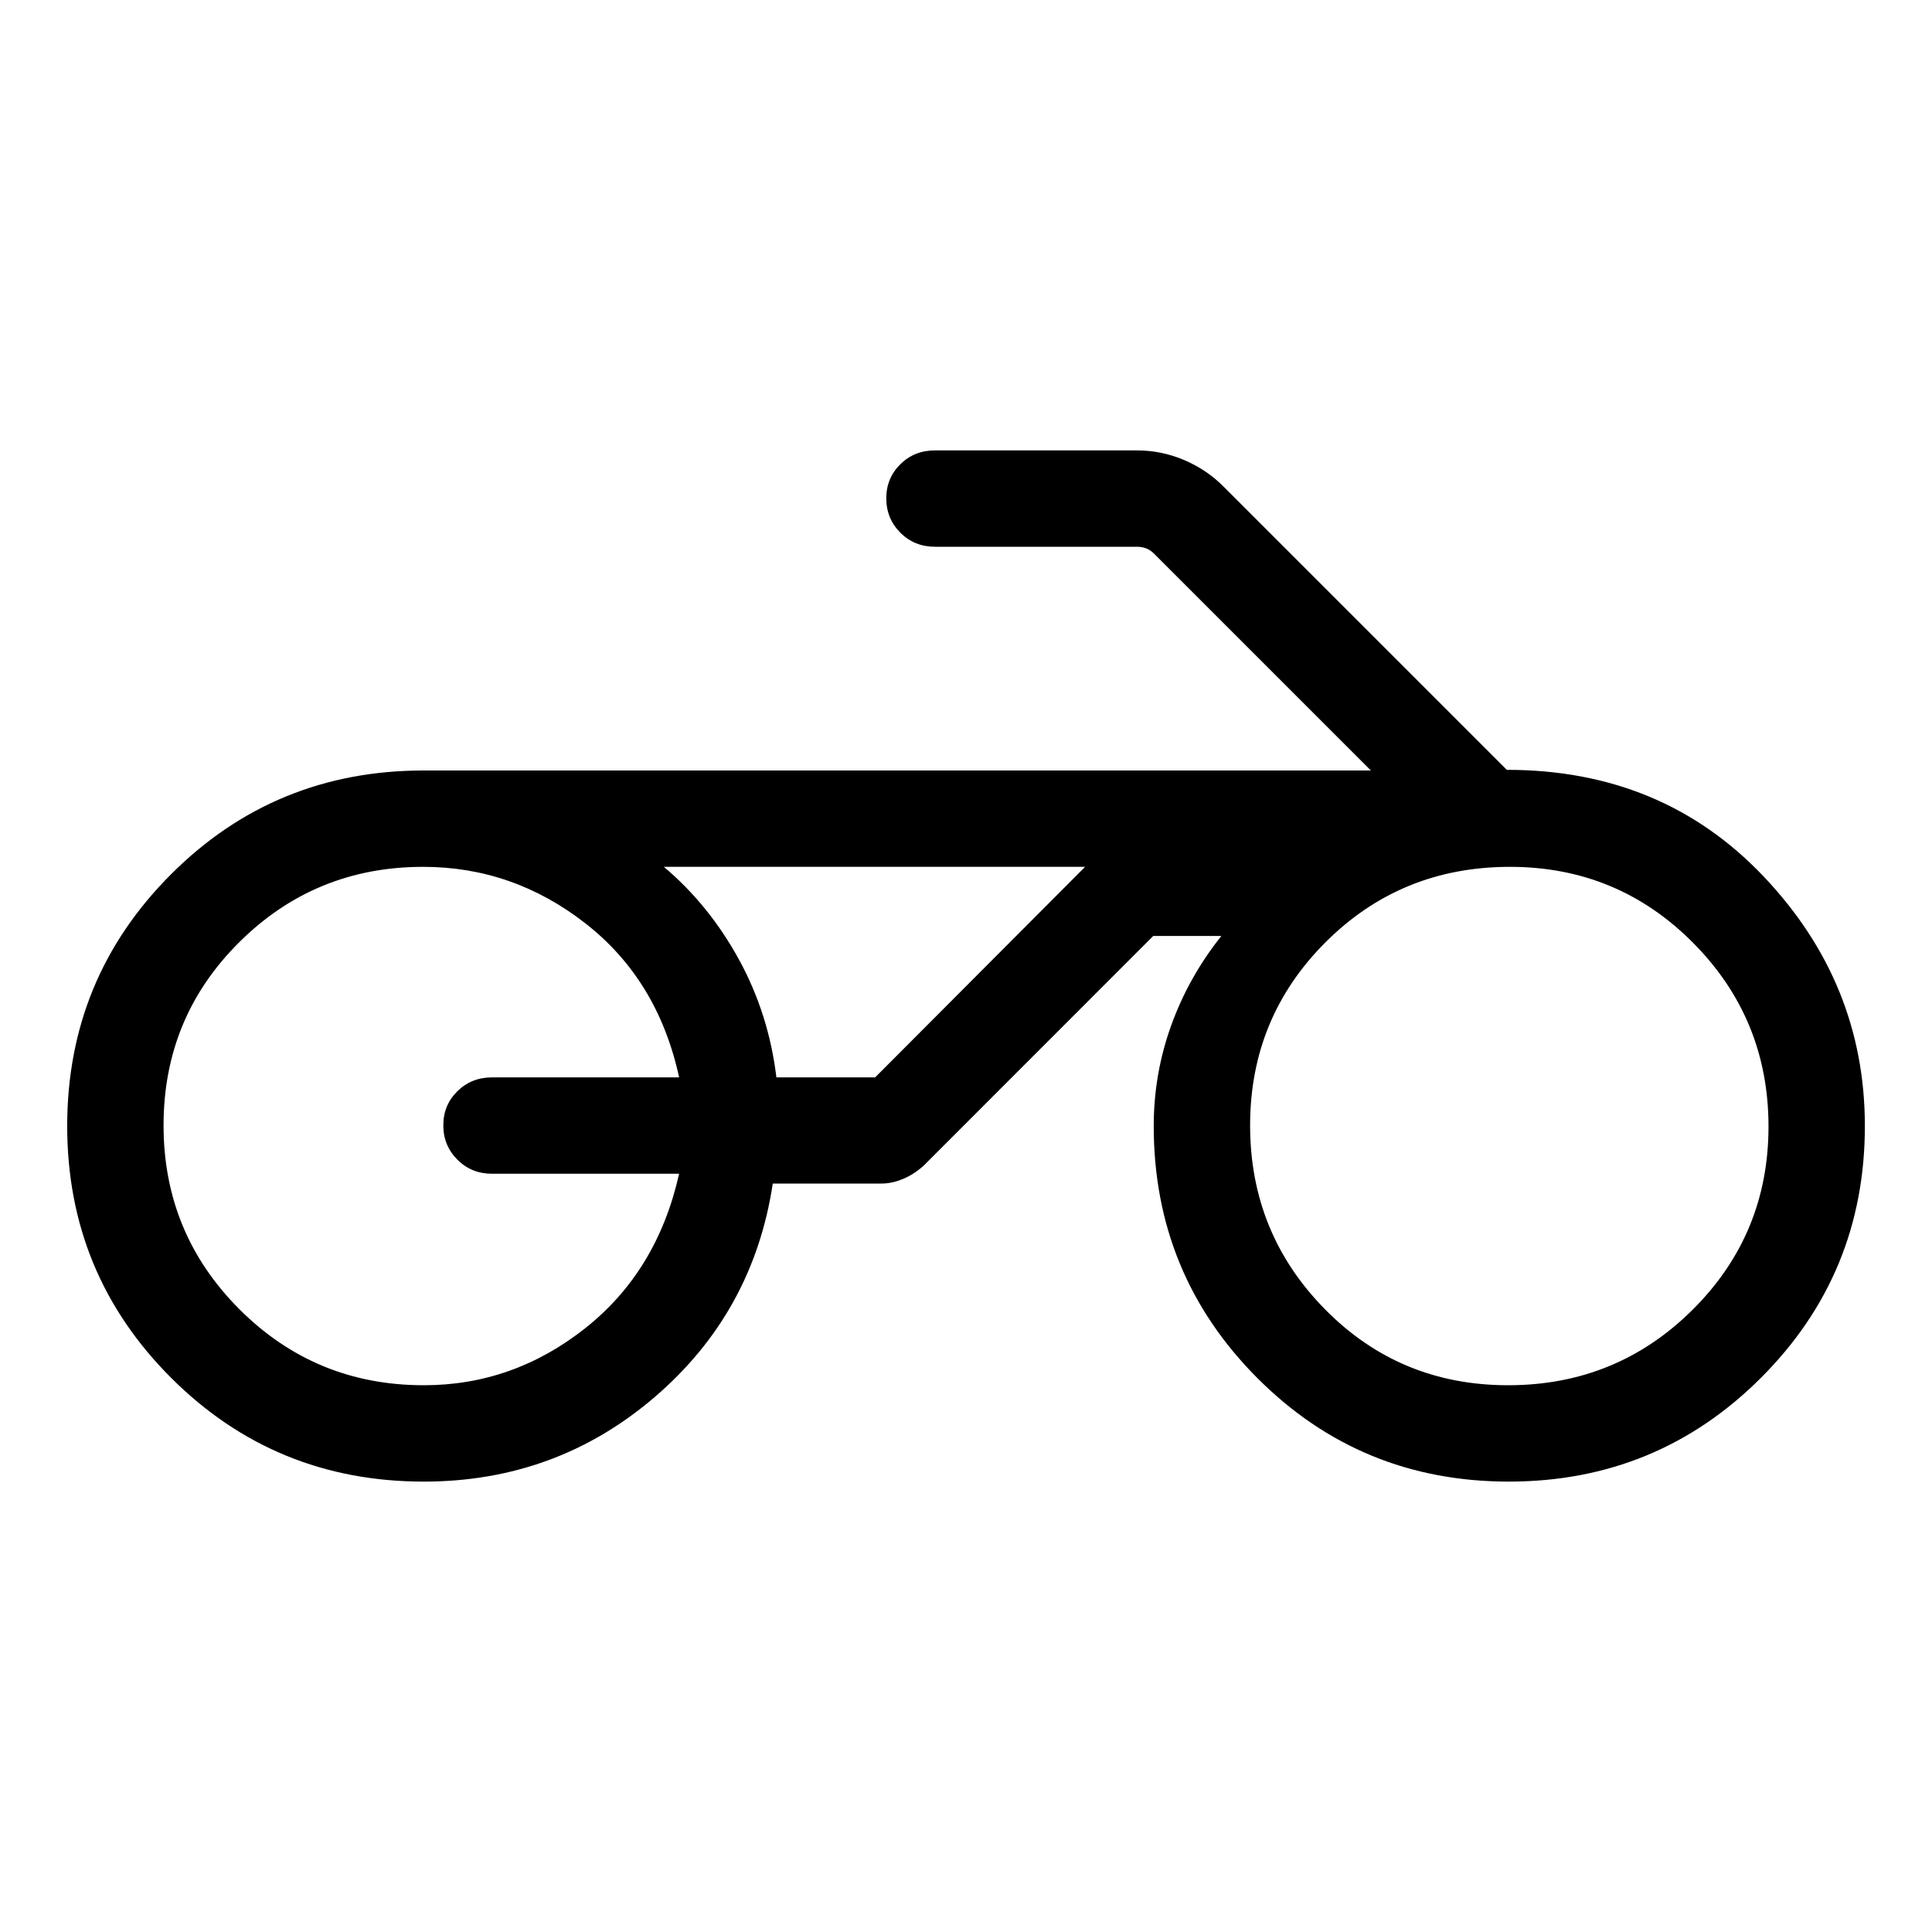 <svg xmlns="http://www.w3.org/2000/svg" height="40" viewBox="0 -960 960 960" width="40"><path d="M434.85-529.27H329.87h209.31-104.33ZM210.56-223.8q-73.96 0-125.57-51.6-51.6-51.6-51.6-125.07 0-73.48 51.57-125.08 51.57-51.6 125.58-51.6h470.64L573.47-684.86q-1.92-1.92-4.03-2.69-2.12-.77-4.43-.77H464.59q-10.25 0-17.23-7.01-6.97-7.02-6.97-17.05 0-10.04 6.97-16.93 6.98-6.89 17.23-6.89h100.22q12.37 0 23.65 4.81 11.27 4.82 19.56 13.22l140.7 140.7q77.27-.05 127.6 52.96 50.32 53.01 50.32 124.04 0 73.47-51.6 125.07-51.61 51.6-125.34 51.6-73.74 0-125.08-51.6t-51.34-125.07q0-25.99 8.72-50.1 8.72-24.1 24.89-44.35h-33.85L458.86-380.69q-4.92 4.36-10.33 6.57-5.41 2.22-10.51 2.22h-54.03q-9.68 64.05-58.66 106.08-48.99 42.02-114.77 42.02Zm538.83-47.88q53.89 0 91.63-37.49 37.74-37.5 37.74-91.06t-37.48-91.3q-37.48-37.74-91.01-37.74-54.16 0-91.63 37.48-37.47 37.47-37.47 91.01 0 53.54 37.17 91.32 37.17 37.78 91.05 37.78Zm-538.8 0q44.41 0 80.22-28.35t46.64-76.74h-92.96q-10.25 0-17.23-7.01t-6.98-17.05q0-10.04 6.98-16.93 6.98-6.89 17.23-6.89h92.96q-10.5-48.39-46.52-76.5-36.02-28.12-80.65-28.12-53.68 0-91.34 37.39-37.67 37.39-37.67 91.06t37.72 91.4q37.72 37.74 91.6 37.74Zm175.2-152.97h49.06l104.33-104.62H329.87q22.4 18.87 37.26 45.95 14.85 27.08 18.66 58.67Z"/></svg>